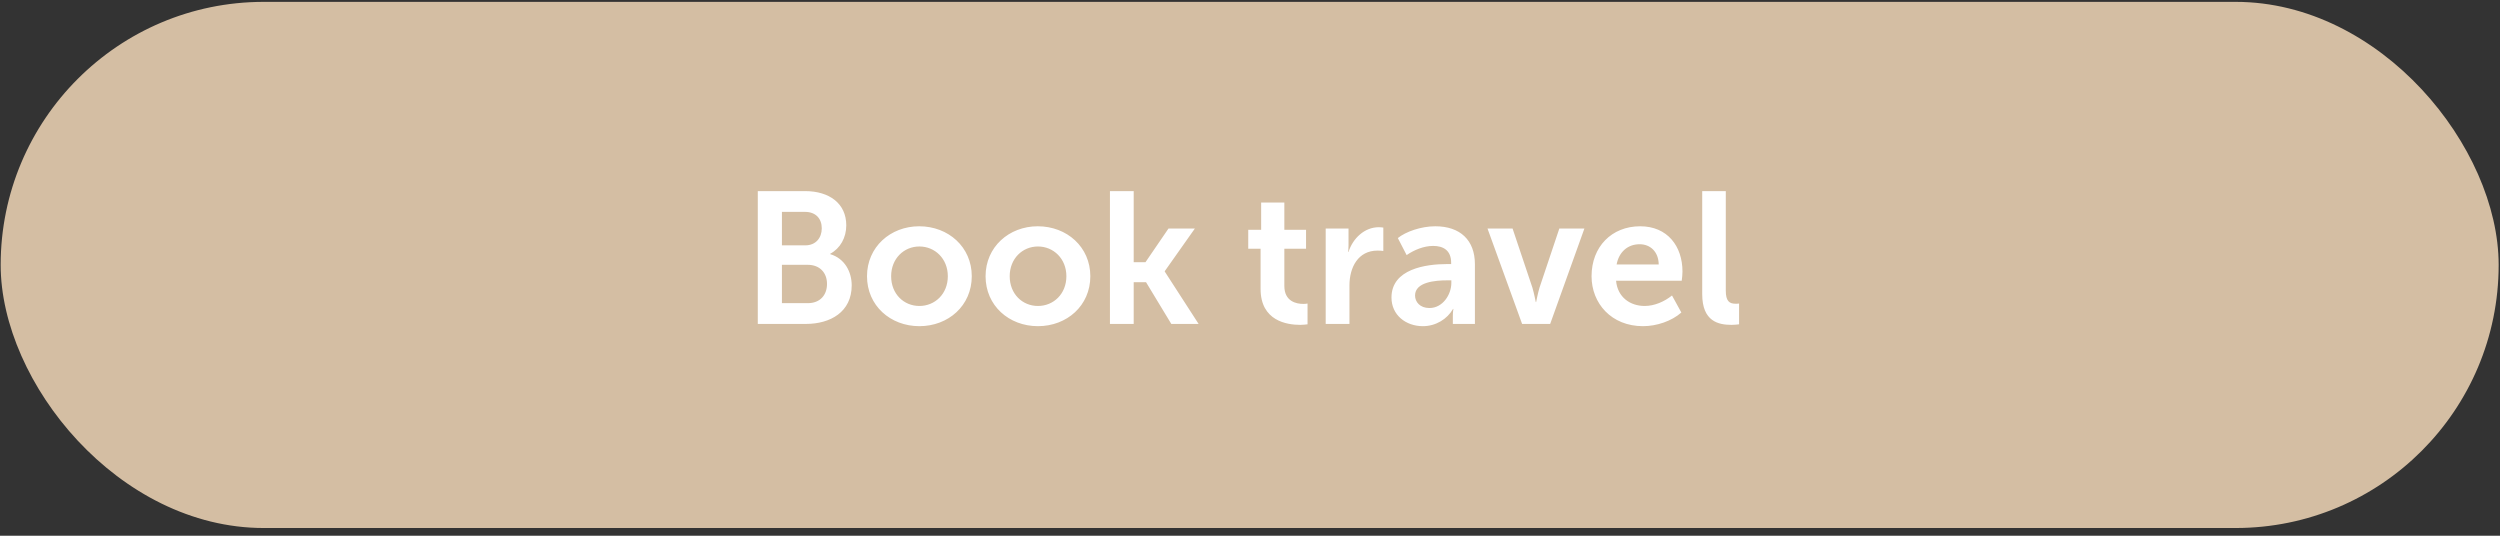 <svg width="294" height="63" viewBox="0 0 294 63" fill="none" xmlns="http://www.w3.org/2000/svg">
<rect x="0" y="0" width="294" height="63" fill="#333333" stroke="none"/>
<rect x="0.079" y="0.219" width="293.763" height="61.875" rx="30.938" fill="#D4BEA3"/>
<path d="M89.116 38.094H94.77C97.652 38.094 100.16 36.686 100.16 33.562C100.16 31.978 99.346 30.394 97.63 29.888V29.844C98.818 29.206 99.522 27.952 99.522 26.5C99.522 23.926 97.52 22.474 94.682 22.474H89.116V38.094ZM91.954 28.854V24.916H94.66C95.958 24.916 96.64 25.73 96.64 26.852C96.64 27.974 95.936 28.854 94.704 28.854H91.954ZM91.954 35.652V31.142H94.99C96.42 31.142 97.256 32.088 97.256 33.386C97.256 34.706 96.442 35.652 94.99 35.652H91.954ZM101.96 32.484C101.96 35.938 104.71 38.358 108.12 38.358C111.53 38.358 114.28 35.938 114.28 32.484C114.28 29.052 111.53 26.61 108.098 26.61C104.71 26.61 101.96 29.052 101.96 32.484ZM104.798 32.484C104.798 30.416 106.294 28.986 108.12 28.986C109.946 28.986 111.464 30.416 111.464 32.484C111.464 34.574 109.946 35.982 108.12 35.982C106.294 35.982 104.798 34.574 104.798 32.484ZM115.903 32.484C115.903 35.938 118.653 38.358 122.063 38.358C125.473 38.358 128.223 35.938 128.223 32.484C128.223 29.052 125.473 26.61 122.041 26.61C118.653 26.61 115.903 29.052 115.903 32.484ZM118.741 32.484C118.741 30.416 120.237 28.986 122.063 28.986C123.889 28.986 125.407 30.416 125.407 32.484C125.407 34.574 123.889 35.982 122.063 35.982C120.237 35.982 118.741 34.574 118.741 32.484ZM130.529 38.094H133.323V33.188H134.775L137.745 38.094H140.957L136.975 31.934V31.89L140.517 26.874H137.415L134.709 30.834H133.323V22.474H130.529V38.094ZM148.245 33.98C148.245 37.742 151.347 38.204 152.909 38.204C153.283 38.204 153.547 38.16 153.767 38.138V35.696C153.547 35.74 153.415 35.74 153.261 35.74C152.491 35.74 151.039 35.476 151.039 33.628V29.25H153.591V27.028H151.039V23.816H148.311V27.028H146.793V29.25H148.245V33.98ZM155.902 38.094H158.696V33.562C158.696 31.45 159.708 29.47 161.996 29.47C162.238 29.47 162.568 29.492 162.678 29.514V26.764C162.502 26.742 162.326 26.72 162.15 26.72C160.456 26.72 159.092 28.04 158.586 29.624H158.542C158.542 29.624 158.586 29.272 158.586 28.854V26.874H155.902V38.094ZM163.638 34.992C163.638 37.038 165.31 38.358 167.334 38.358C168.852 38.358 170.194 37.522 170.876 36.334H170.92C170.92 36.334 170.854 36.686 170.854 37.148V38.094H173.45V31.076C173.45 28.238 171.712 26.61 168.786 26.61C167.114 26.61 165.31 27.248 164.386 27.996L165.42 29.998C166.322 29.382 167.444 28.92 168.544 28.92C169.71 28.92 170.656 29.426 170.656 30.9V31.054H170.172C167.686 31.054 163.638 31.626 163.638 34.992ZM166.41 34.75C166.41 33.166 168.786 32.968 170.194 32.968H170.678V33.276C170.678 34.64 169.666 36.224 168.104 36.224C166.982 36.224 166.41 35.498 166.41 34.75ZM179 38.094H182.3L186.326 26.874H183.378L181.046 33.826C180.848 34.486 180.65 35.52 180.65 35.52H180.606C180.606 35.52 180.408 34.486 180.21 33.826L177.878 26.874H174.93L179 38.094ZM187.167 32.484C187.167 35.674 189.499 38.358 193.217 38.358C194.823 38.358 196.583 37.764 197.727 36.752L196.627 34.75C195.725 35.476 194.559 35.982 193.415 35.982C191.721 35.982 190.225 34.97 190.049 33.012H197.771C197.815 32.66 197.859 32.286 197.859 31.934C197.859 28.964 196.099 26.61 192.887 26.61C189.521 26.61 187.167 29.03 187.167 32.484ZM190.115 31.098C190.379 29.668 191.391 28.722 192.821 28.722C194.075 28.722 195.043 29.602 195.065 31.098H190.115ZM200.181 34.596C200.181 37.808 202.095 38.204 203.635 38.204C204.009 38.204 204.317 38.16 204.515 38.138V35.696C204.361 35.718 204.207 35.718 204.097 35.718C203.371 35.718 202.953 35.41 202.953 34.178V22.474H200.181V34.596Z" fill="white"/>
</svg>
